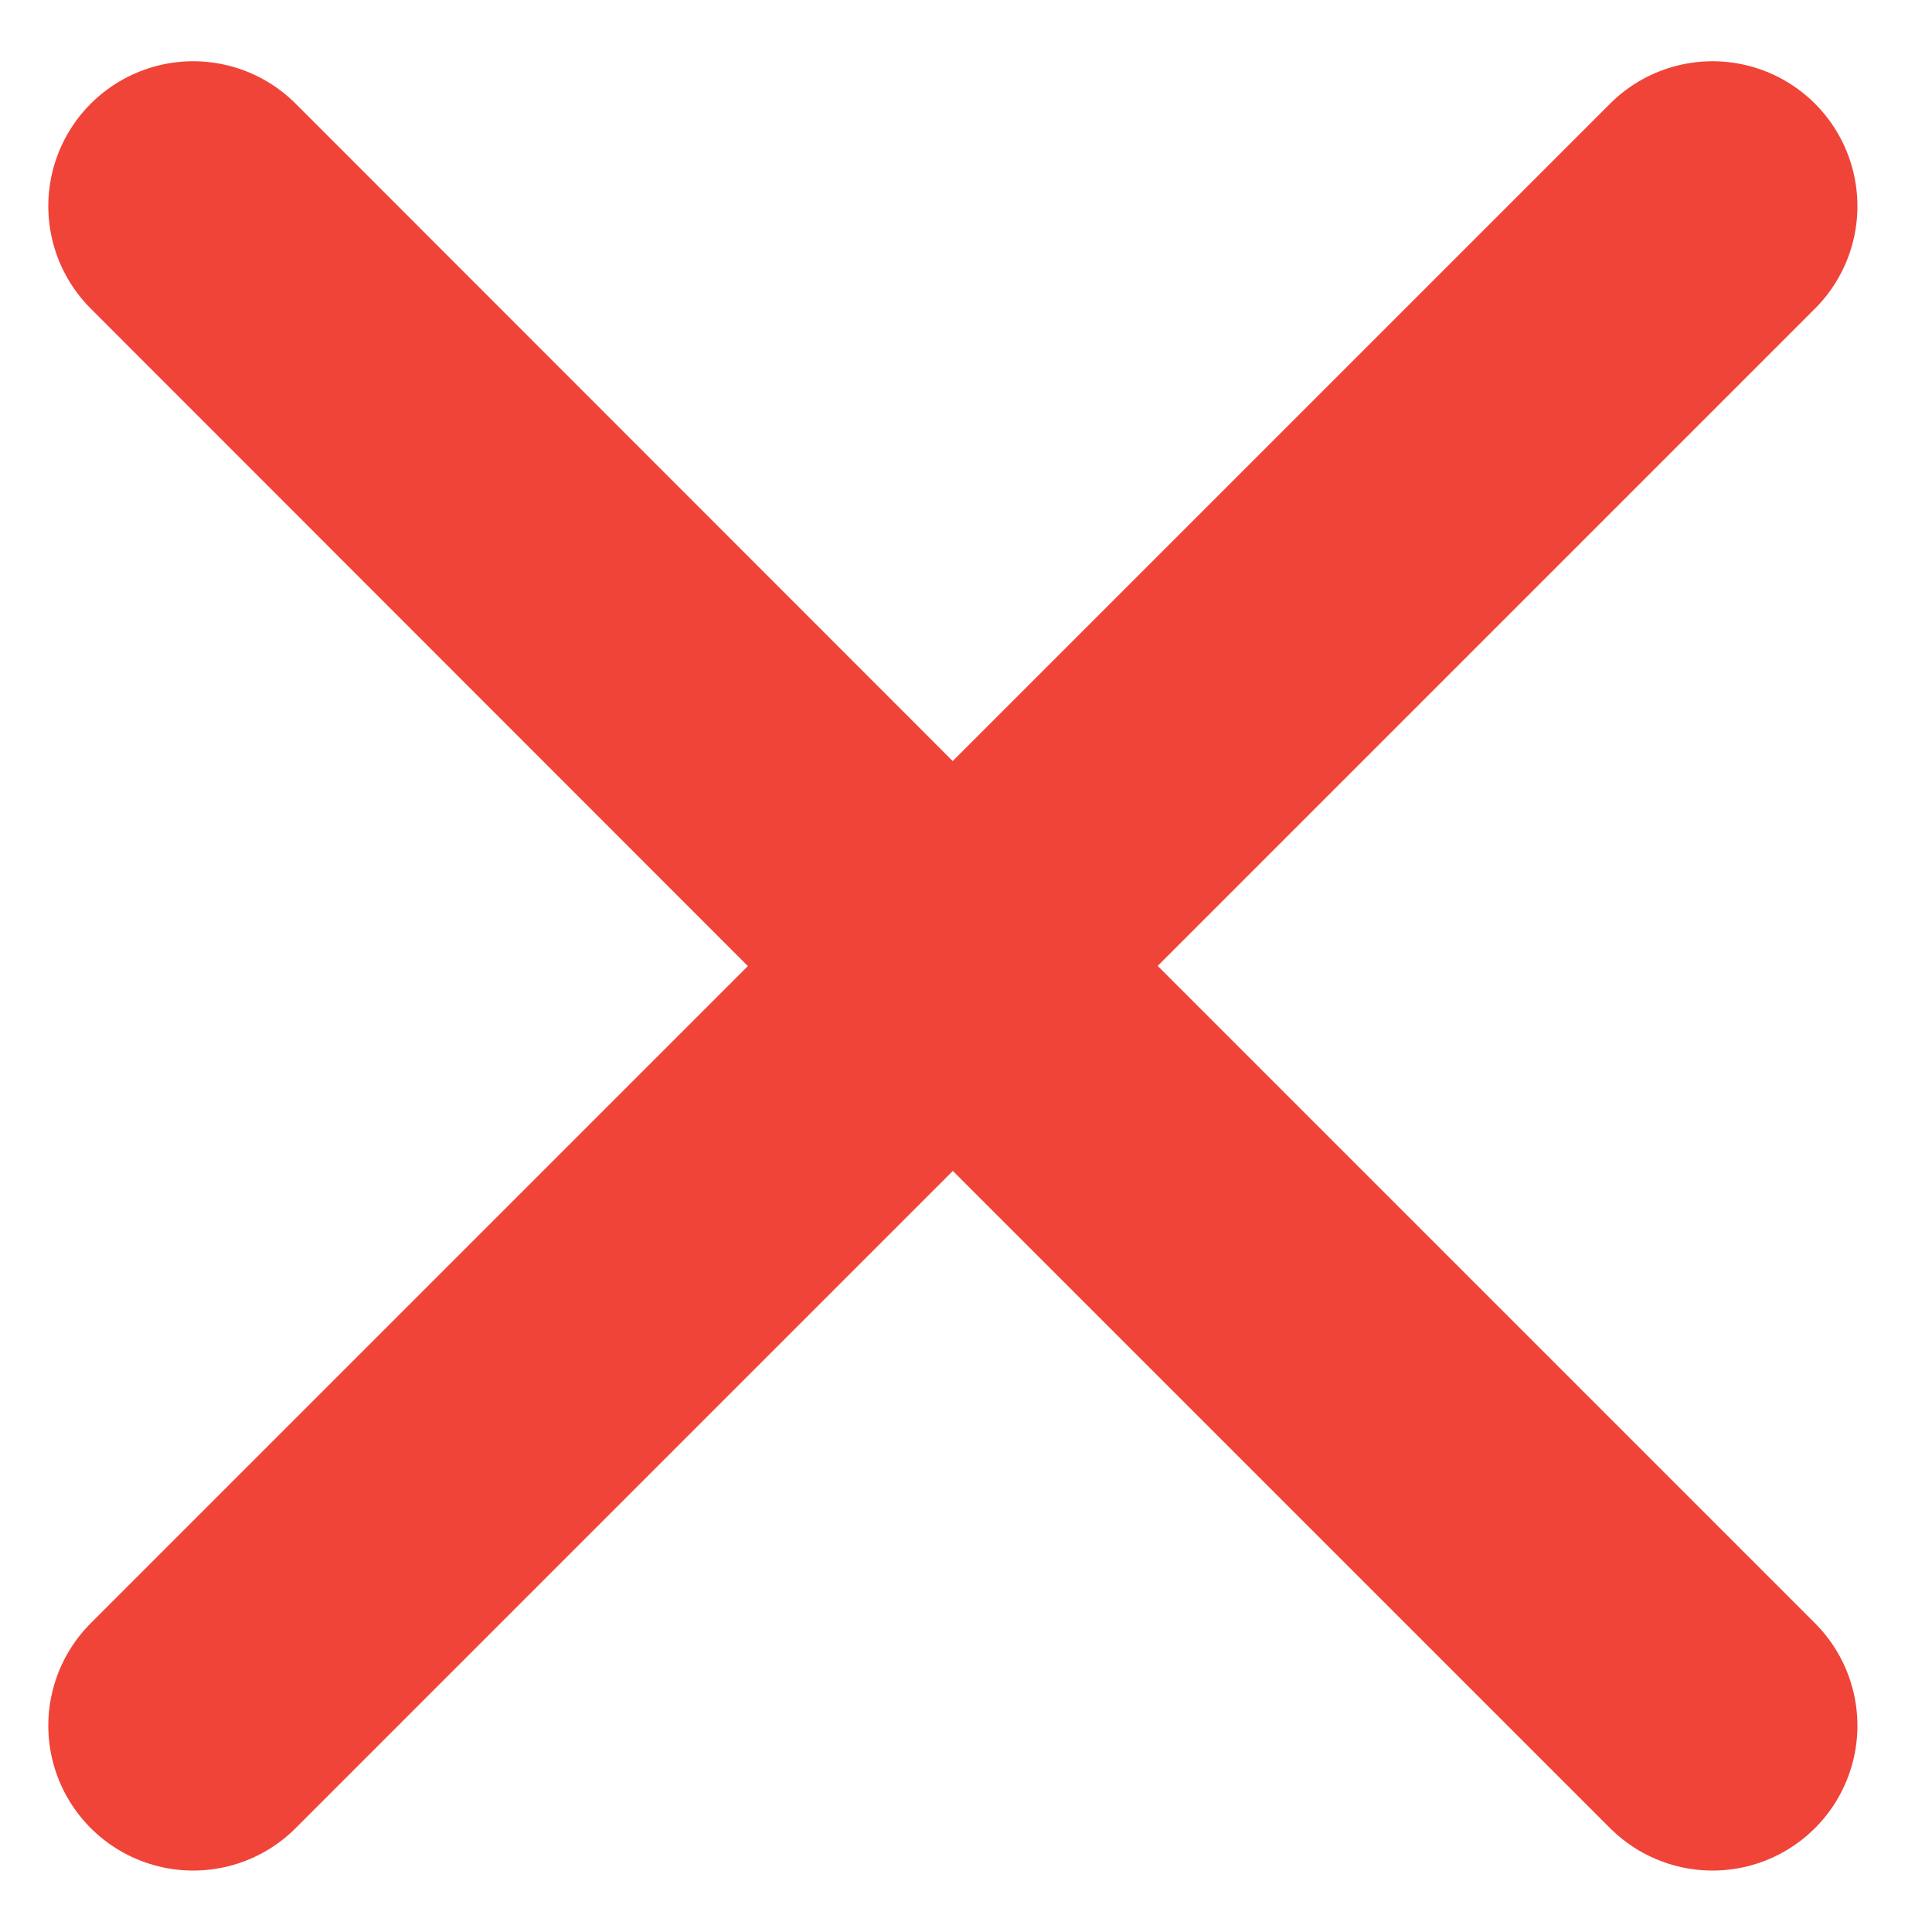 <svg width="10" height="10" viewBox="0 0 10 10" fill="none" xmlns="http://www.w3.org/2000/svg">
<path d="M1 8.932L4.932 5L8.864 8.932M8.864 1.067L4.931 5L1 1.067" stroke="#F04438" stroke-width="1.5" stroke-linecap="round" stroke-linejoin="round"/>
</svg>
